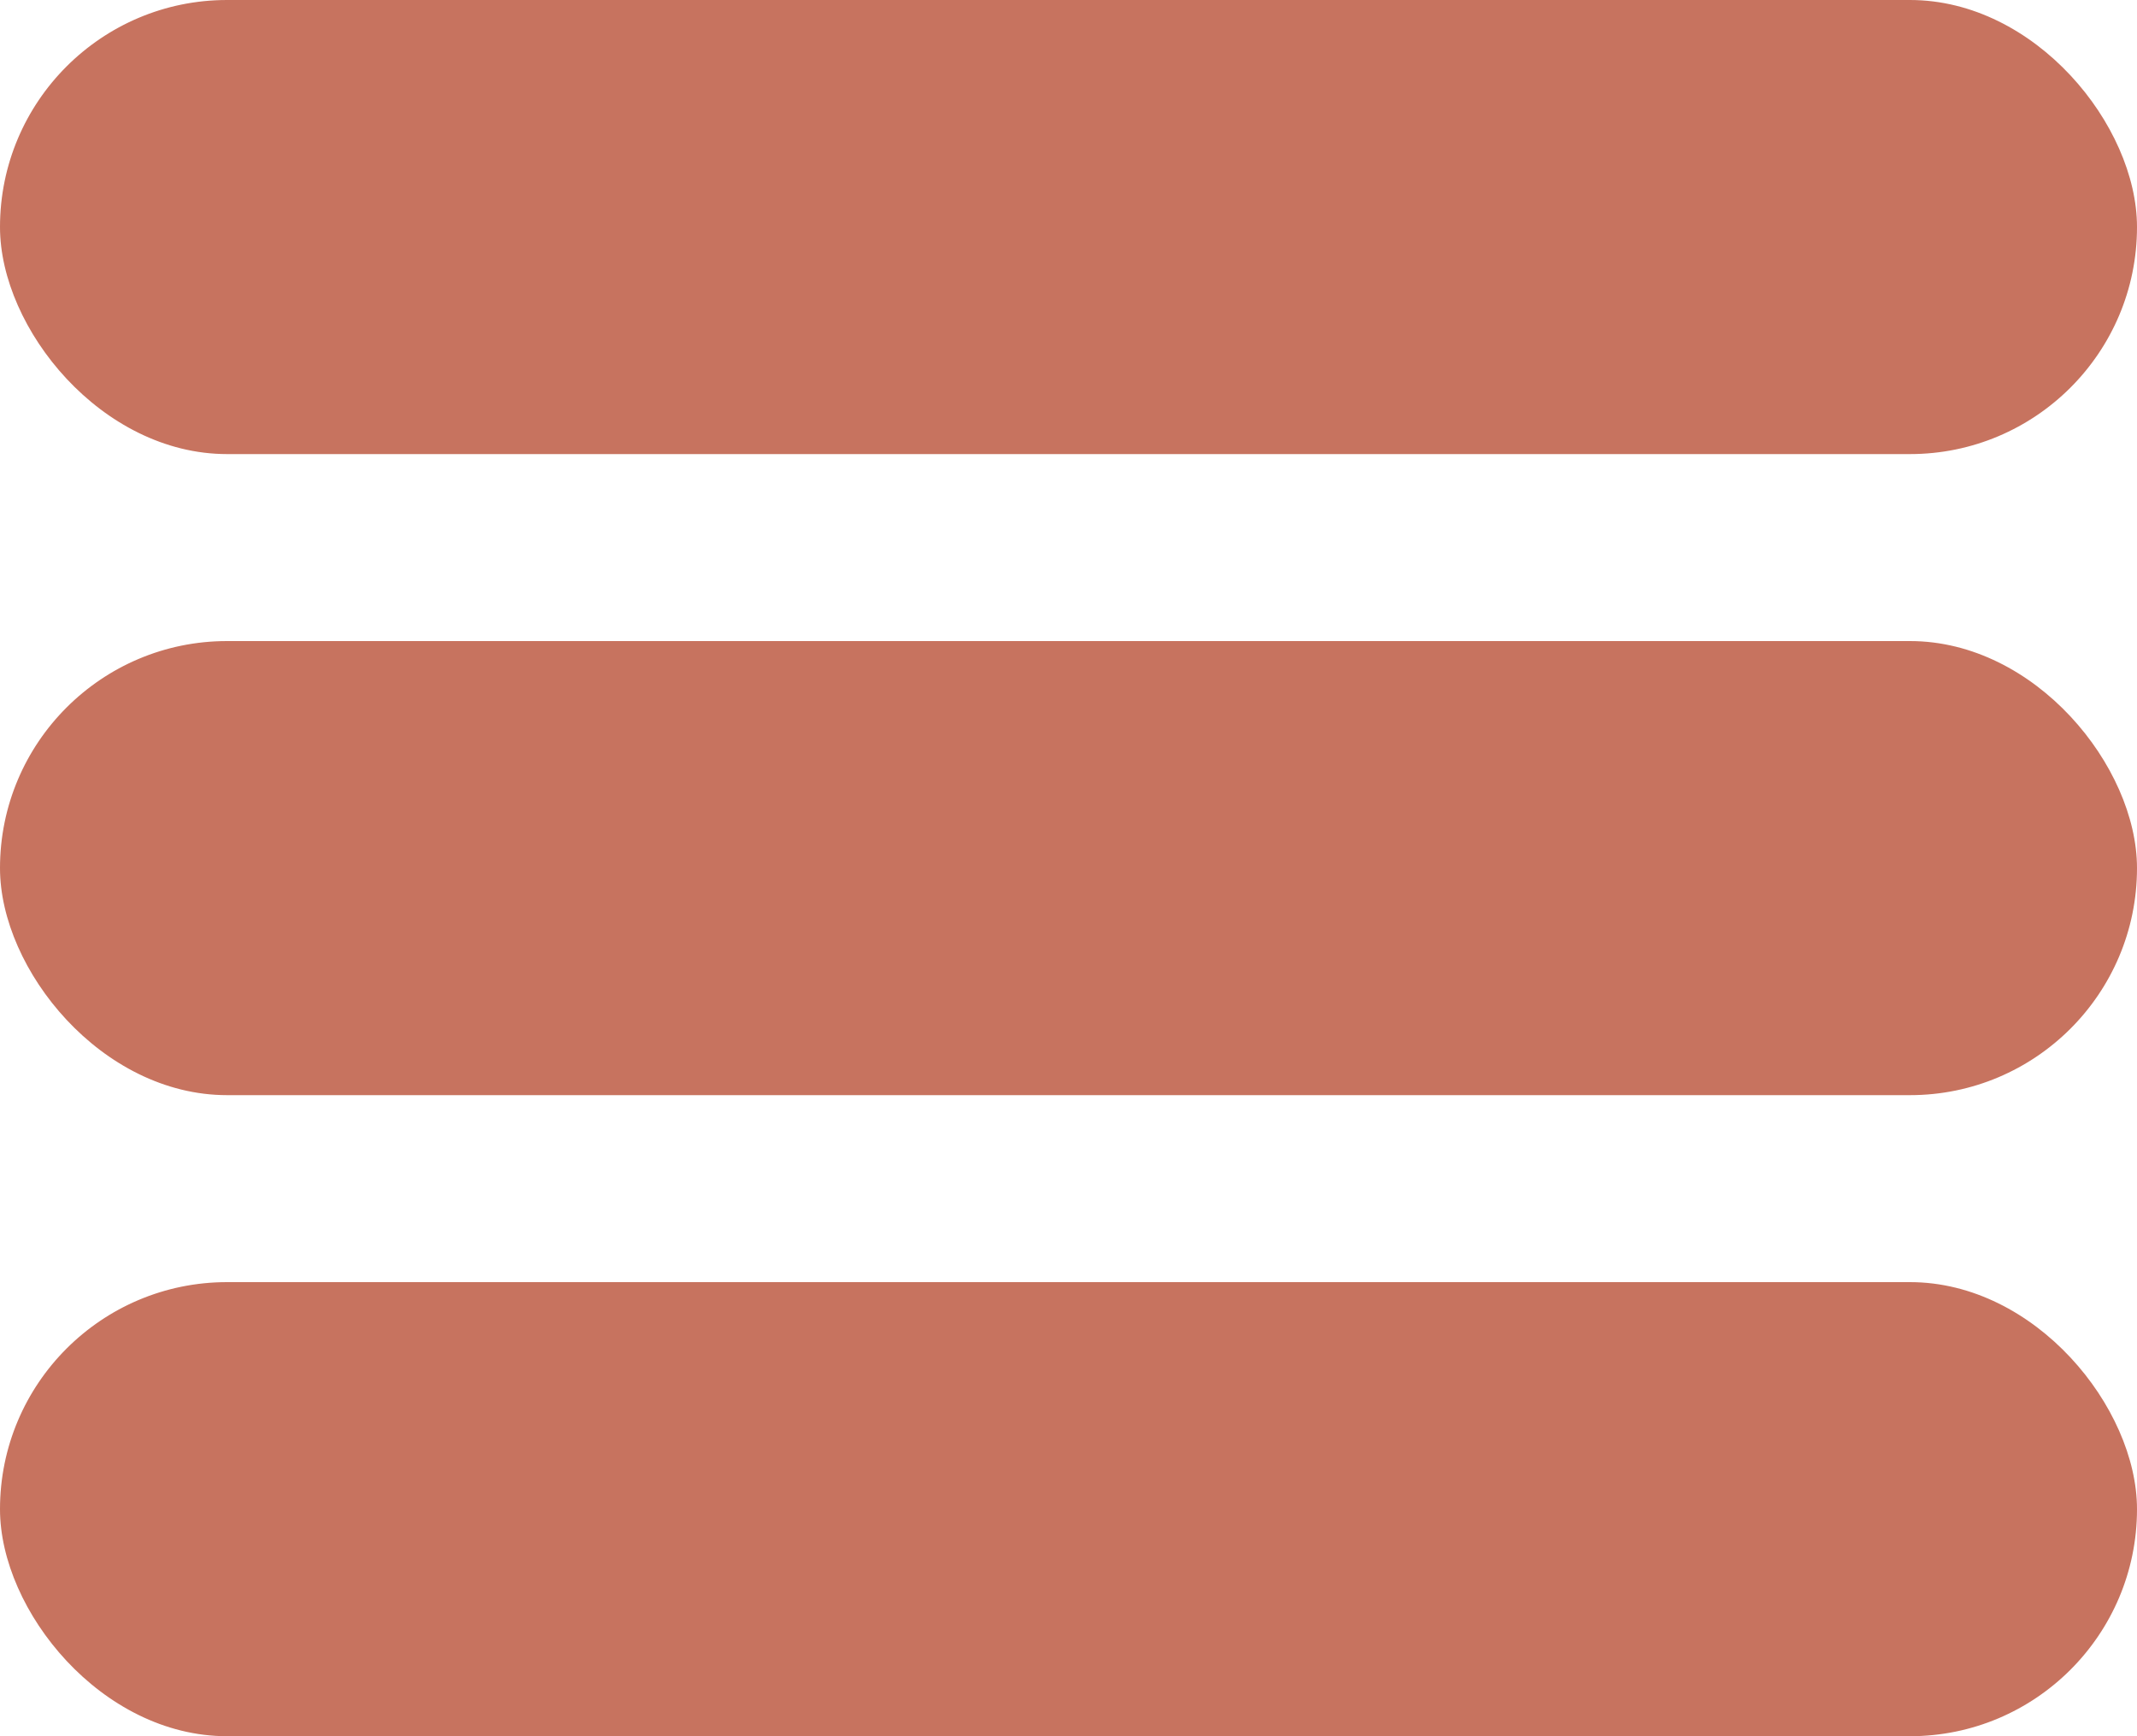 <svg xmlns="http://www.w3.org/2000/svg" width="80" height="65" viewBox="0 0 80 65">
  <g id="Groupe_1" data-name="Groupe 1" transform="translate(-941 -276)">
    <rect id="Rectangle_2" data-name="Rectangle 2" width="80" height="17" rx="8.5" transform="translate(941 276)" fill="#c7735f"/>
    <rect id="Rectangle_3" data-name="Rectangle 3" width="80" height="17" rx="8.5" transform="translate(941 300)" fill="#c7735f"/>
    <rect id="Rectangle_4" data-name="Rectangle 4" width="80" height="17" rx="8.5" transform="translate(941 324)" fill="#c7735f"/>
  </g>
</svg>
